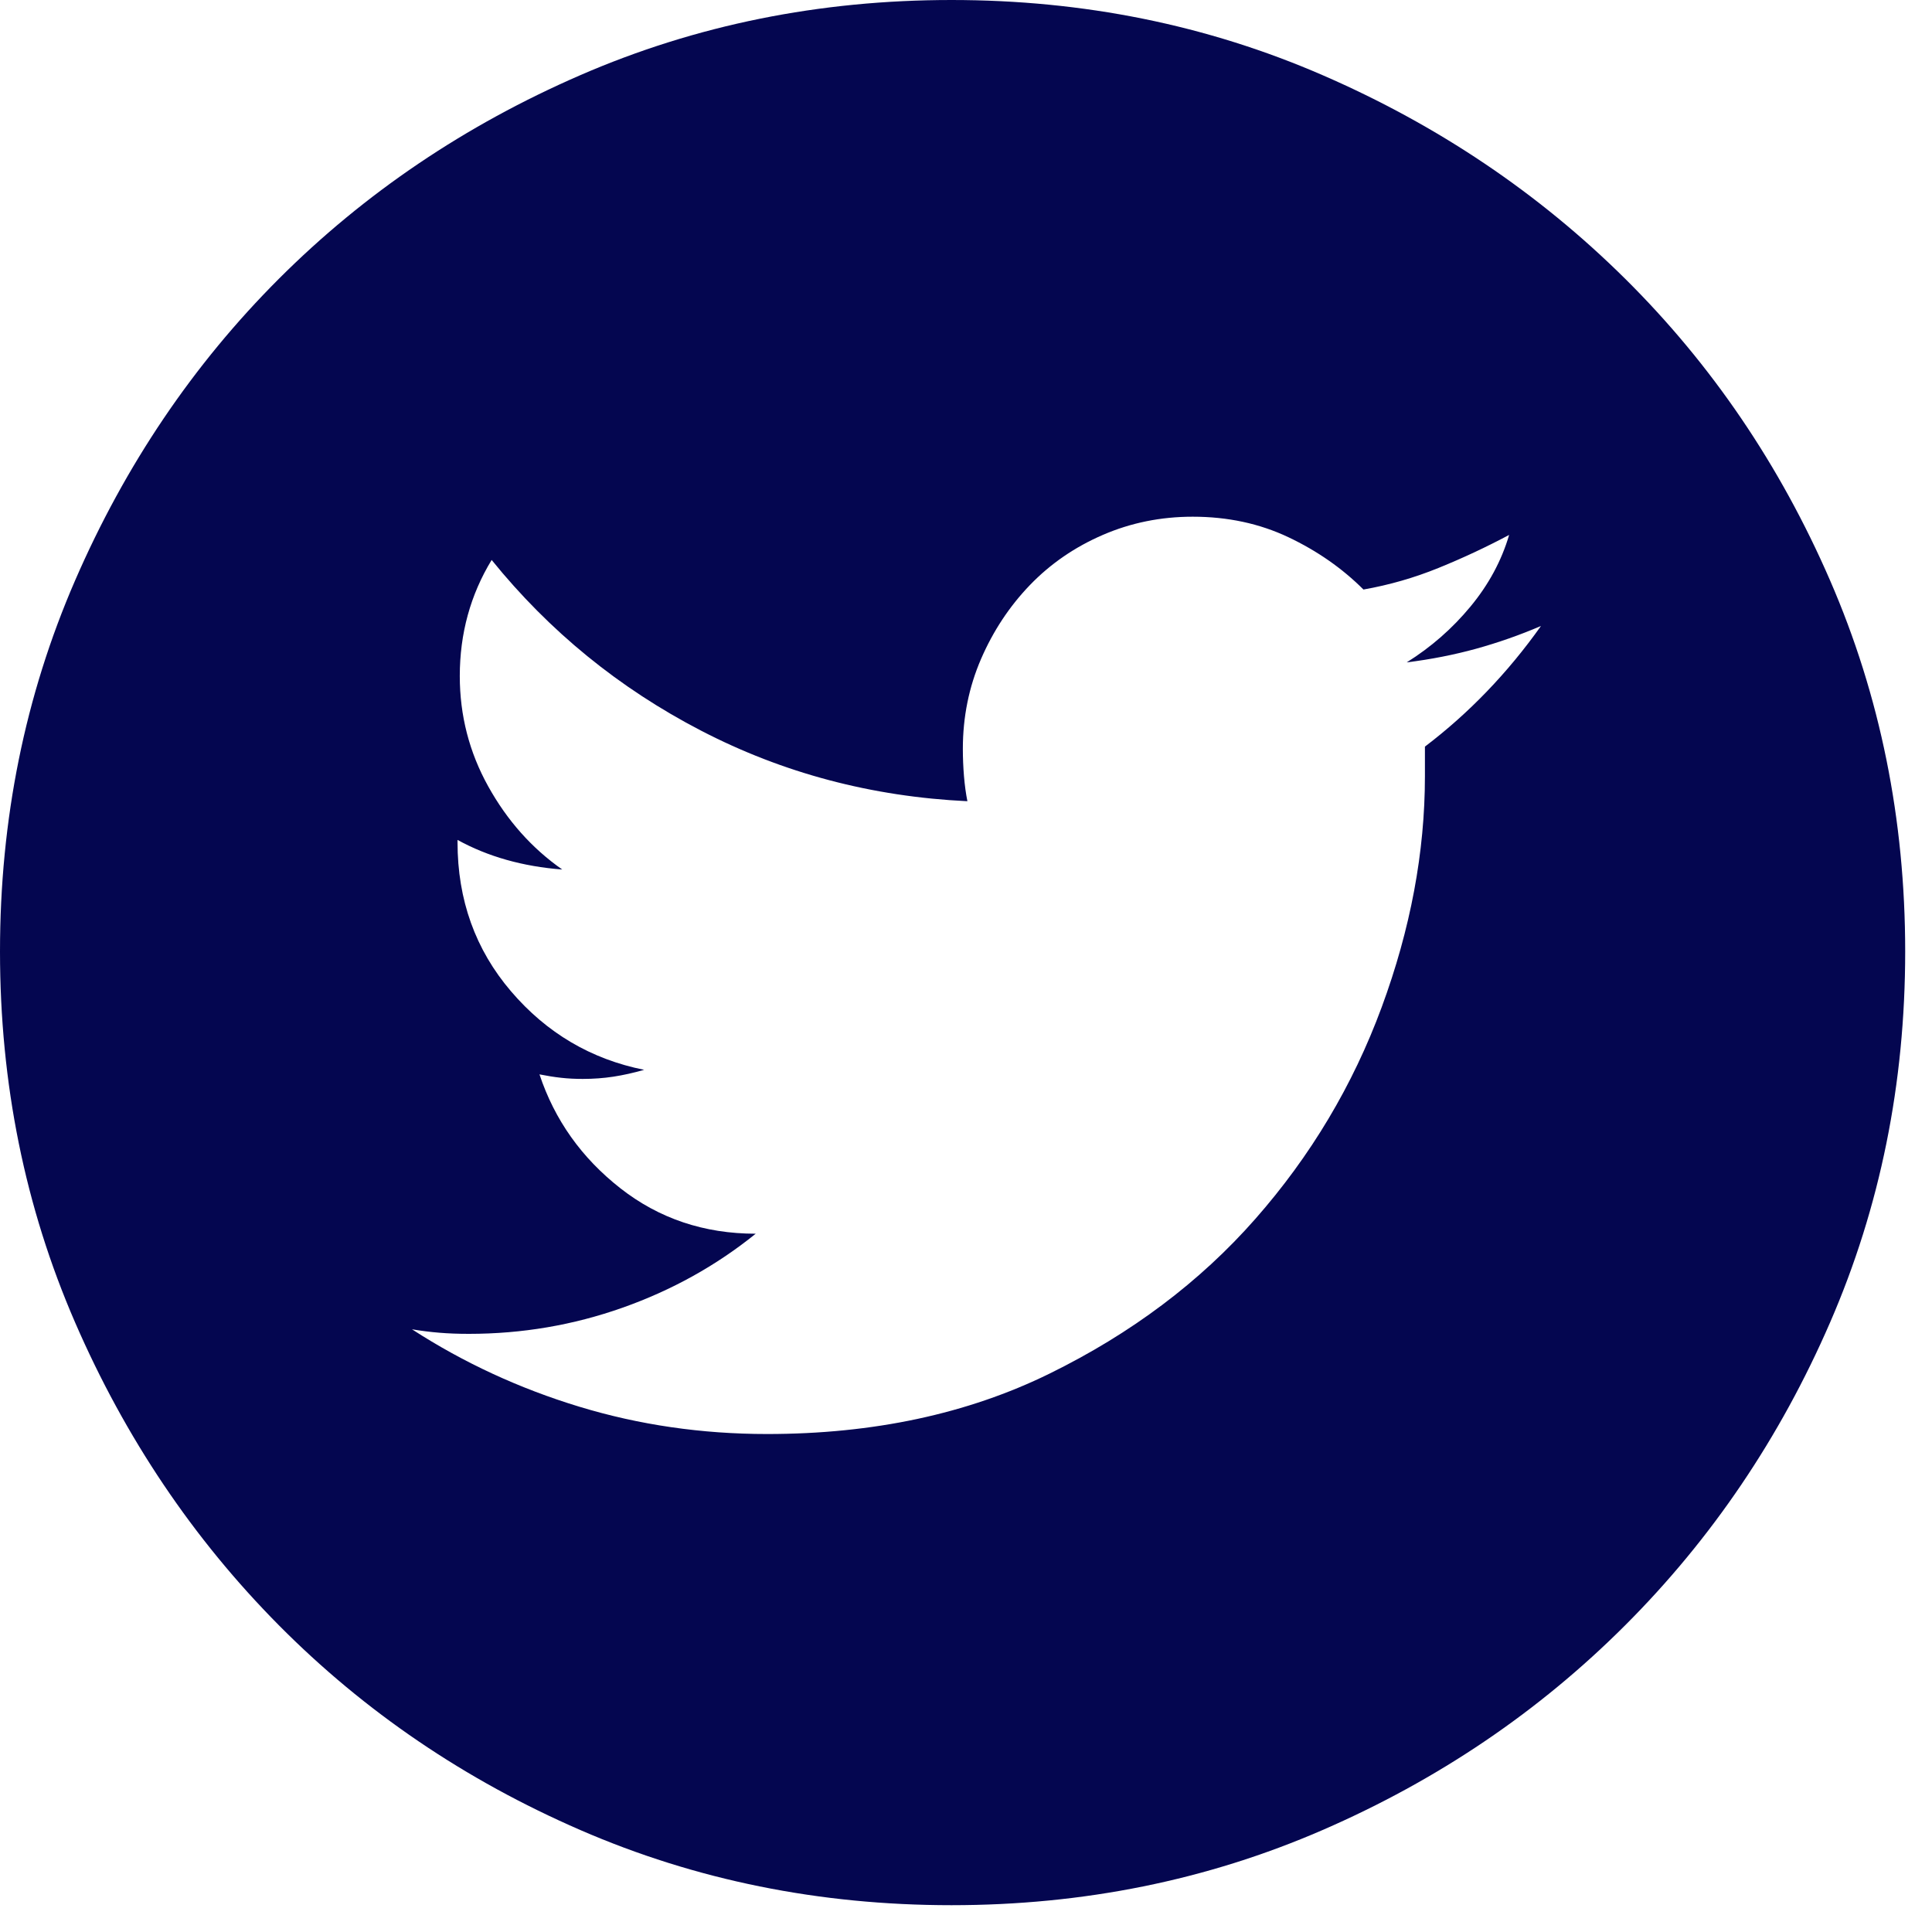 <svg width="65" height="65" viewBox="0 0 65 65" fill="none" xmlns="http://www.w3.org/2000/svg">
<path d="M32.011 0C36.453 0 40.613 0.842 44.493 2.527C48.374 4.212 51.769 6.497 54.679 9.381C57.589 12.266 59.886 15.648 61.571 19.528C63.256 23.408 64.098 27.569 64.098 32.011C64.098 36.453 63.256 40.613 61.571 44.493C59.886 48.374 57.589 51.769 54.679 54.679C51.769 57.589 48.374 59.886 44.493 61.571C40.613 63.256 36.453 64.098 32.011 64.098C27.569 64.098 23.408 63.256 19.528 61.571C15.648 59.886 12.266 57.589 9.381 54.679C6.497 51.769 4.212 48.374 2.527 44.493C0.842 40.613 0 36.453 0 32.011C0 27.569 0.842 23.408 2.527 19.528C4.212 15.648 6.497 12.266 9.381 9.381C12.266 6.497 15.648 4.212 19.528 2.527C23.408 0.842 27.569 0 32.011 0ZM47.94 25.119C49.42 23.995 50.722 22.642 51.845 21.06C51.131 21.366 50.403 21.621 49.663 21.826C48.922 22.03 48.144 22.183 47.327 22.285C48.144 21.774 48.859 21.149 49.471 20.409C50.084 19.669 50.518 18.864 50.773 17.997C50.007 18.405 49.216 18.775 48.399 19.107C47.582 19.439 46.74 19.681 45.872 19.834C45.157 19.12 44.315 18.533 43.345 18.073C42.375 17.614 41.303 17.384 40.128 17.384C39.056 17.384 38.048 17.588 37.103 17.997C36.159 18.405 35.342 18.967 34.653 19.681C33.964 20.396 33.415 21.226 33.006 22.17C32.598 23.115 32.394 24.123 32.394 25.195C32.394 25.502 32.407 25.808 32.432 26.114C32.458 26.42 32.496 26.701 32.547 26.956C29.331 26.803 26.344 26.012 23.587 24.582C20.83 23.153 18.482 21.238 16.541 18.839C15.827 20.013 15.469 21.315 15.469 22.744C15.469 24.072 15.788 25.31 16.427 26.459C17.065 27.607 17.894 28.539 18.916 29.254C17.588 29.152 16.414 28.82 15.393 28.258V28.335C15.393 30.275 15.993 31.947 17.192 33.351C18.392 34.755 19.886 35.636 21.672 35.993C21.315 36.095 20.97 36.172 20.639 36.223C20.307 36.274 19.962 36.299 19.605 36.299C19.349 36.299 19.107 36.287 18.877 36.261C18.648 36.236 18.405 36.197 18.15 36.146C18.66 37.678 19.566 38.954 20.868 39.975C22.17 40.996 23.689 41.507 25.425 41.507C24.098 42.579 22.604 43.409 20.945 43.996C19.286 44.583 17.563 44.876 15.776 44.876C15.418 44.876 15.086 44.864 14.78 44.838C14.474 44.813 14.168 44.774 13.861 44.723C15.597 45.846 17.473 46.714 19.49 47.327C21.506 47.94 23.613 48.246 25.808 48.246C29.382 48.246 32.547 47.569 35.304 46.217C38.061 44.864 40.371 43.128 42.234 41.009C44.098 38.89 45.515 36.516 46.485 33.887C47.455 31.258 47.94 28.667 47.94 26.114V25.119Z" fill="#040650"/>
</svg>
